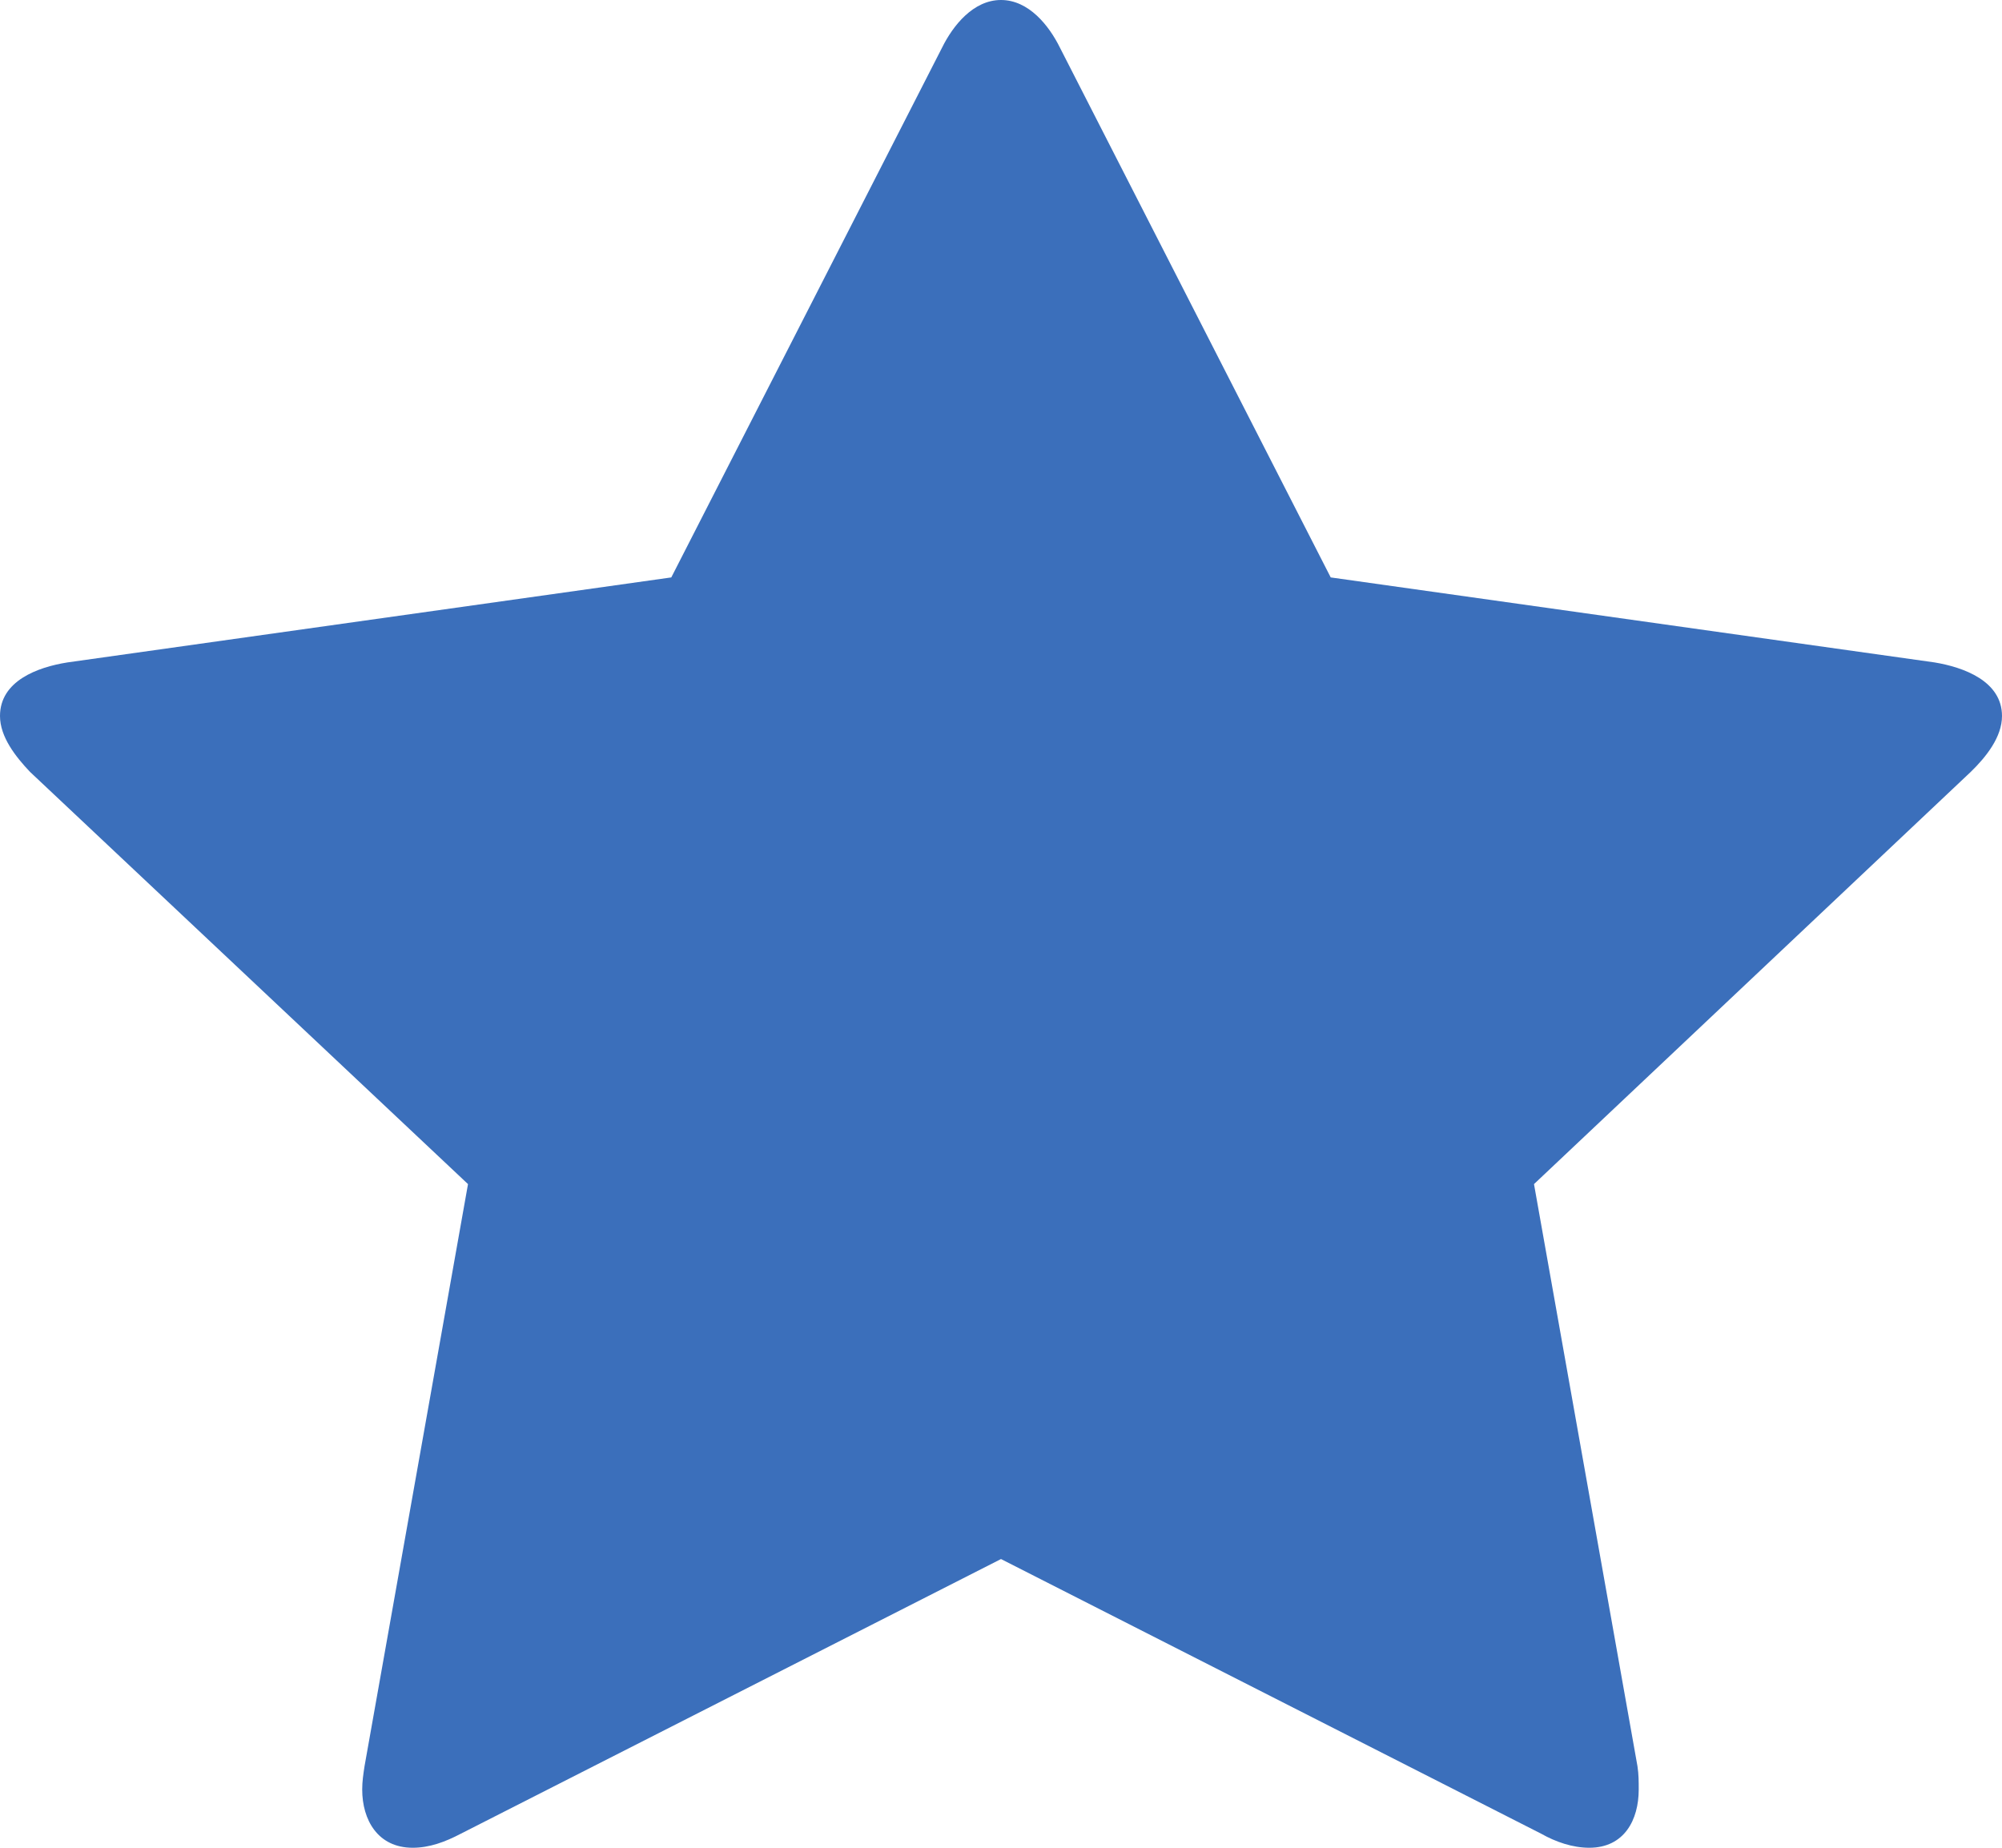<?xml version="1.0" encoding="UTF-8"?>
<svg width="13px" height="12px" viewBox="0 0 13 12" version="1.1" xmlns="http://www.w3.org/2000/svg" xmlns:xlink="http://www.w3.org/1999/xlink">
    <!-- Generator: Sketch 50.1 (55044) - http://www.bohemiancoding.com/sketch -->
    <title>star - FontAwesome</title>
    <desc>Created with Sketch.</desc>
    <defs></defs>
    <g id="Symbols" stroke="none" stroke-width="1" fill="none" fill-rule="evenodd">
        <g id="star" fill="#3B6FBB">
            <path d="M13,4.65 C13,4.786 12.898,4.915 12.797,5.013 L9.961,7.69 L10.633,11.471 C10.641,11.524 10.641,11.569 10.641,11.622 C10.641,11.819 10.547,12 10.32,12 C10.211,12 10.102,11.962 10.008,11.909 L6.5,10.125 L2.992,11.909 C2.891,11.962 2.789,12 2.68,12 C2.453,12 2.352,11.819 2.352,11.622 C2.352,11.569 2.359,11.524 2.367,11.471 L3.039,7.69 L0.195,5.013 C0.102,4.915 0,4.786 0,4.65 C0,4.423 0.242,4.333 0.438,4.302 L4.359,3.75 L6.117,0.31 C6.188,0.166 6.32,0 6.5,0 C6.68,0 6.812,0.166 6.883,0.31 L8.641,3.75 L12.562,4.302 C12.75,4.333 13,4.423 13,4.65 Z" id="star---FontAwesome"></path>
        </g>
    </g>
</svg>